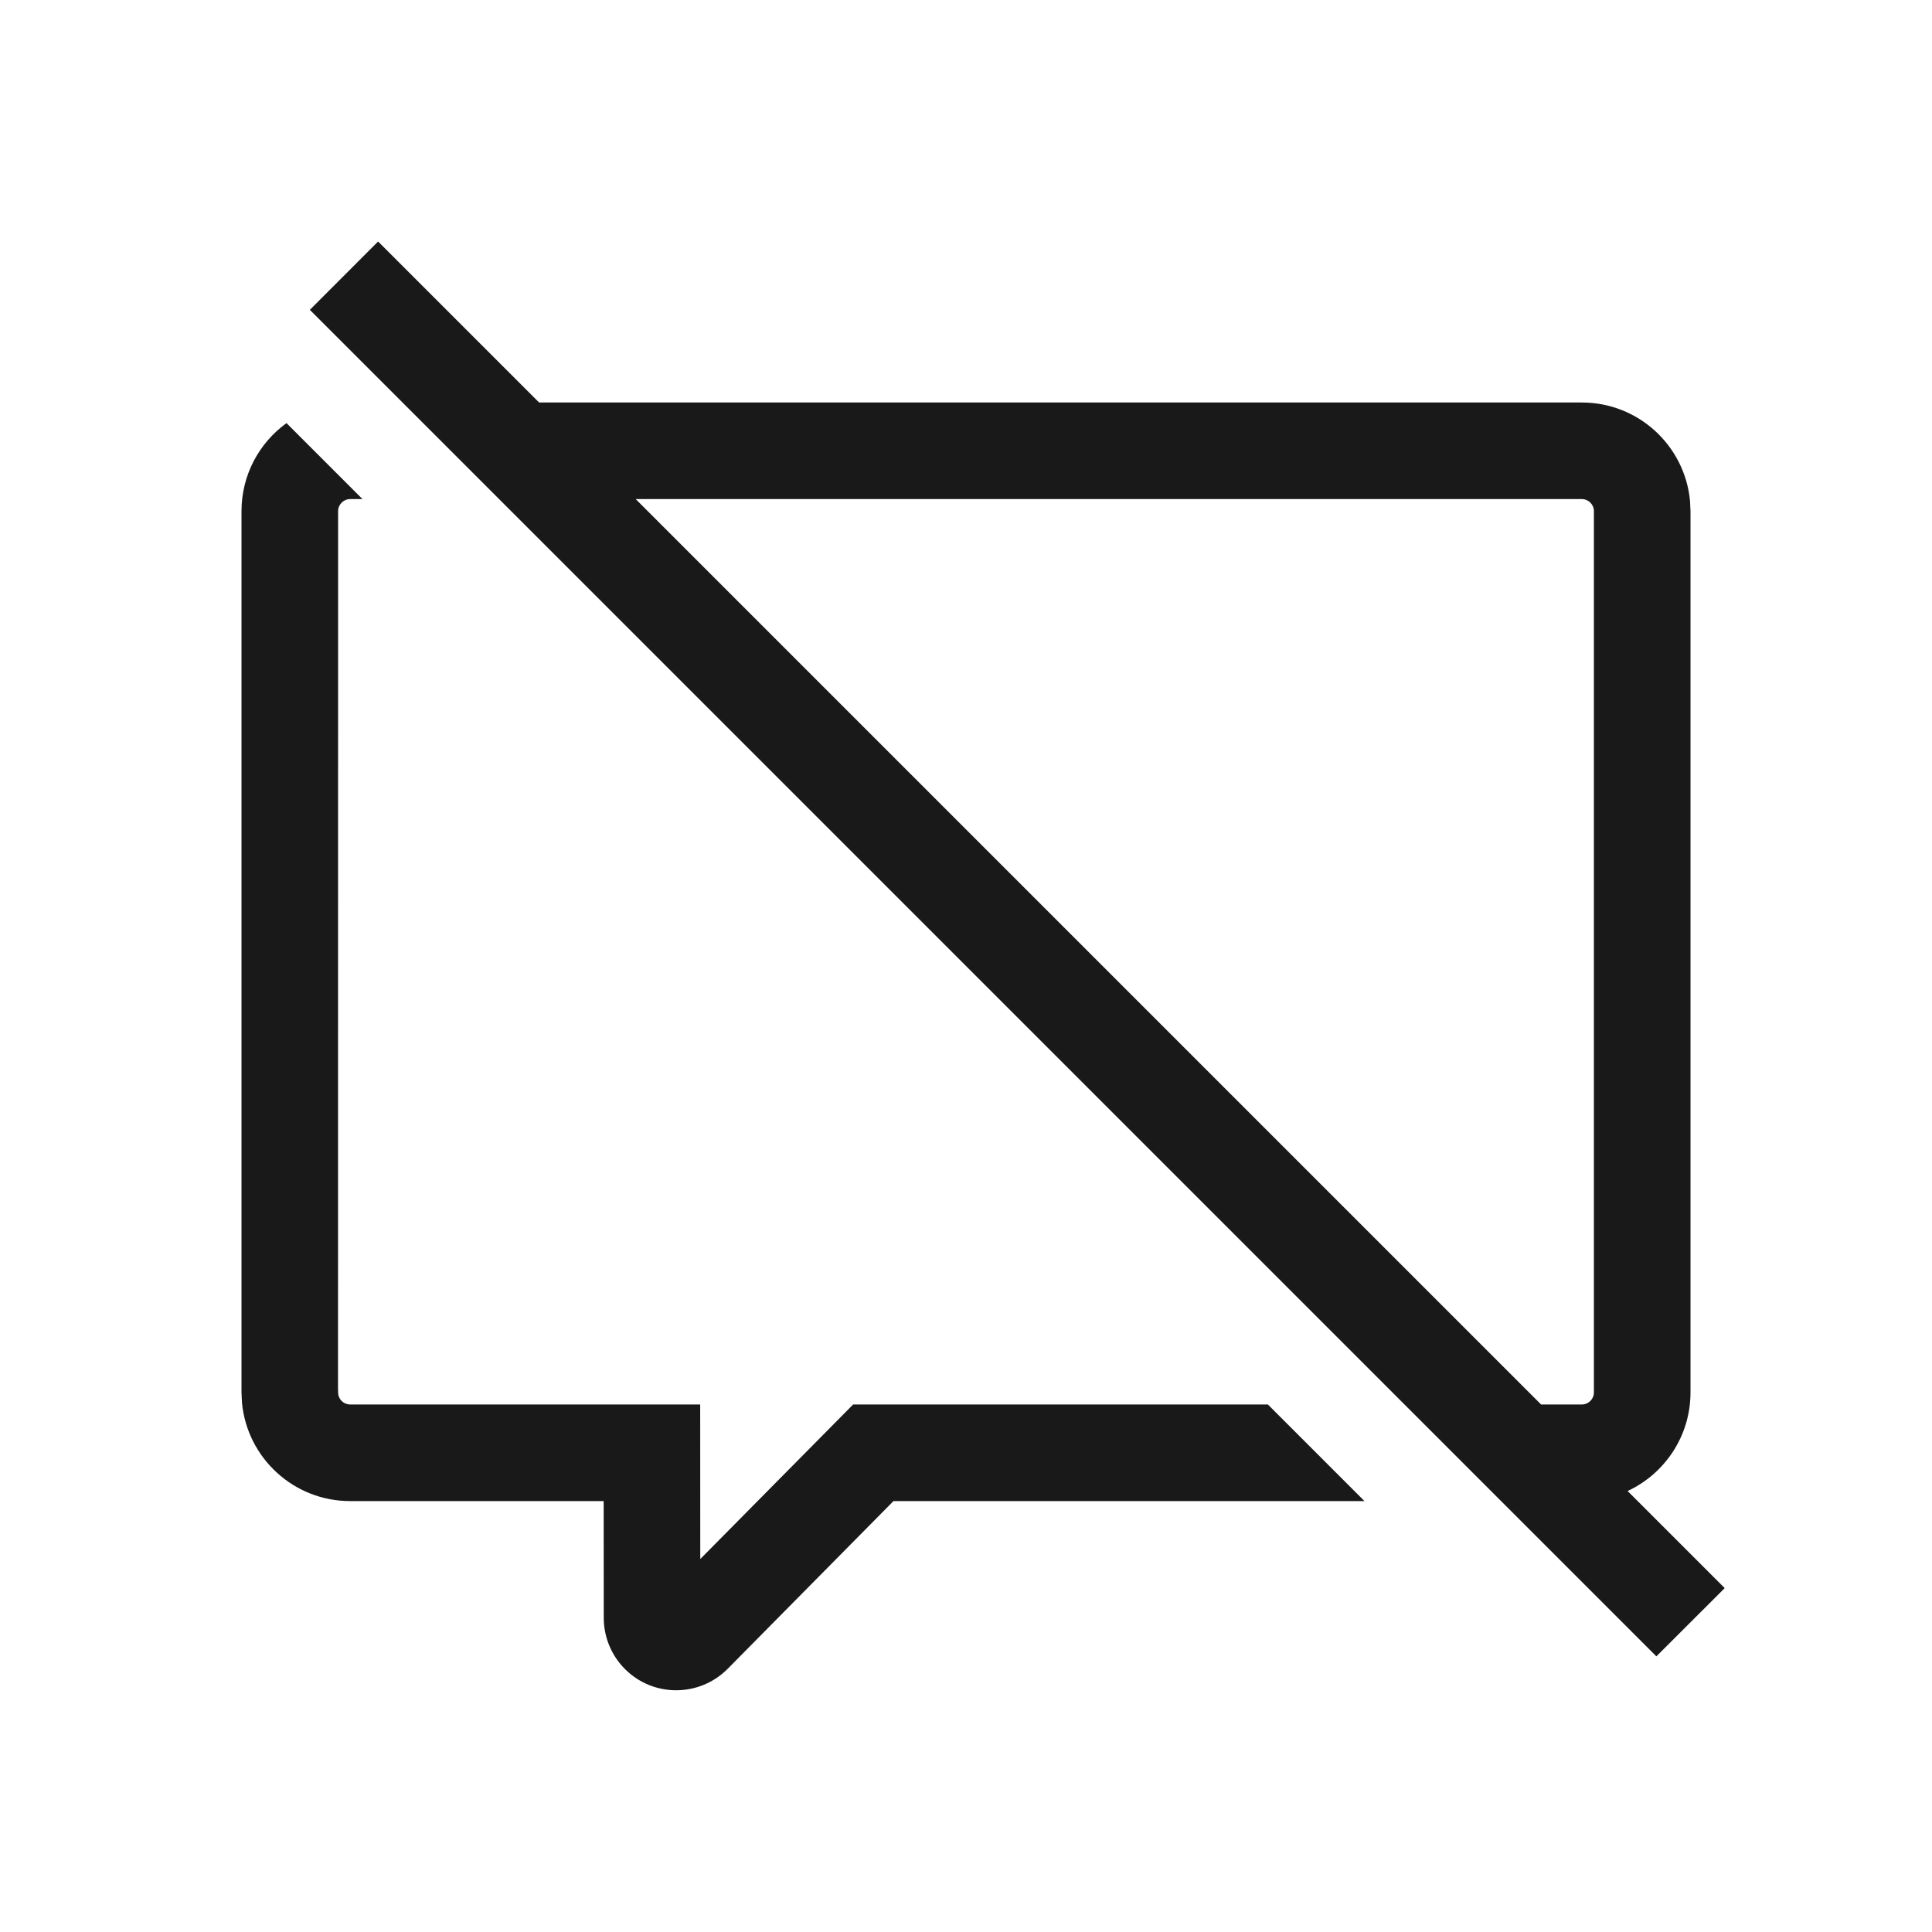 <?xml version="1.0" encoding="UTF-8"?>
<svg width="24px" height="24px" viewBox="0 0 24 24" version="1.1" xmlns="http://www.w3.org/2000/svg" xmlns:xlink="http://www.w3.org/1999/xlink">
    <!-- Generator: Sketch 58 (84663) - https://sketch.com -->
    <title>3.Icons/Outlined/discomment</title>
    <desc>Created with Sketch.</desc>
    <g id="3.Icons/Outlined/discomment" stroke="none" stroke-width="1" fill="none" fill-rule="evenodd" fill-opacity="0.9">
        <g id="3.Icons/Outlined/float-window_off" fill="#000000">
            <g id="Icons/Tint-Color/Black" transform="translate(3, 3)">
                <path d="M0.559,2.256 L1.503,3.2 L1.35,3.2 C1.267,3.2 1.2,3.267 1.2,3.35 L1.199,14.24 L1.201,14.313 C1.208,14.388 1.273,14.447 1.35,14.447 L5.698,14.447 L5.699,16.367 L7.598,14.447 L12.75,14.447 L13.95,15.647 L8.099,15.647 L6.04,17.73 C5.69,18.083 5.12,18.087 4.767,17.737 C4.596,17.568 4.5,17.337 4.5,17.097 L4.499,15.647 L1.35,15.647 C0.648,15.647 0.072,15.112 0.006,14.427 L0,14.297 L0,3.35 C0,2.9 0.22,2.501 0.559,2.256 Z M1.697,0 L3.697,2 L16.65,2 C17.352,2 17.928,2.535 17.994,3.22 L18,3.35 L18,14.297 C18,14.84 17.68,15.307 17.219,15.522 L18.425,16.728 L17.576,17.576 L3.2,3.2 L2,2 L0.849,0.849 L1.697,0 Z M16.144,14.447 L16.65,14.447 C16.733,14.447 16.8,14.38 16.8,14.297 L16.8,3.35 C16.8,3.267 16.733,3.2 16.65,3.2 L4.897,3.2 L16.144,14.447 Z" id="图标颜色"></path>
            </g>
        </g>
    </g>
</svg>